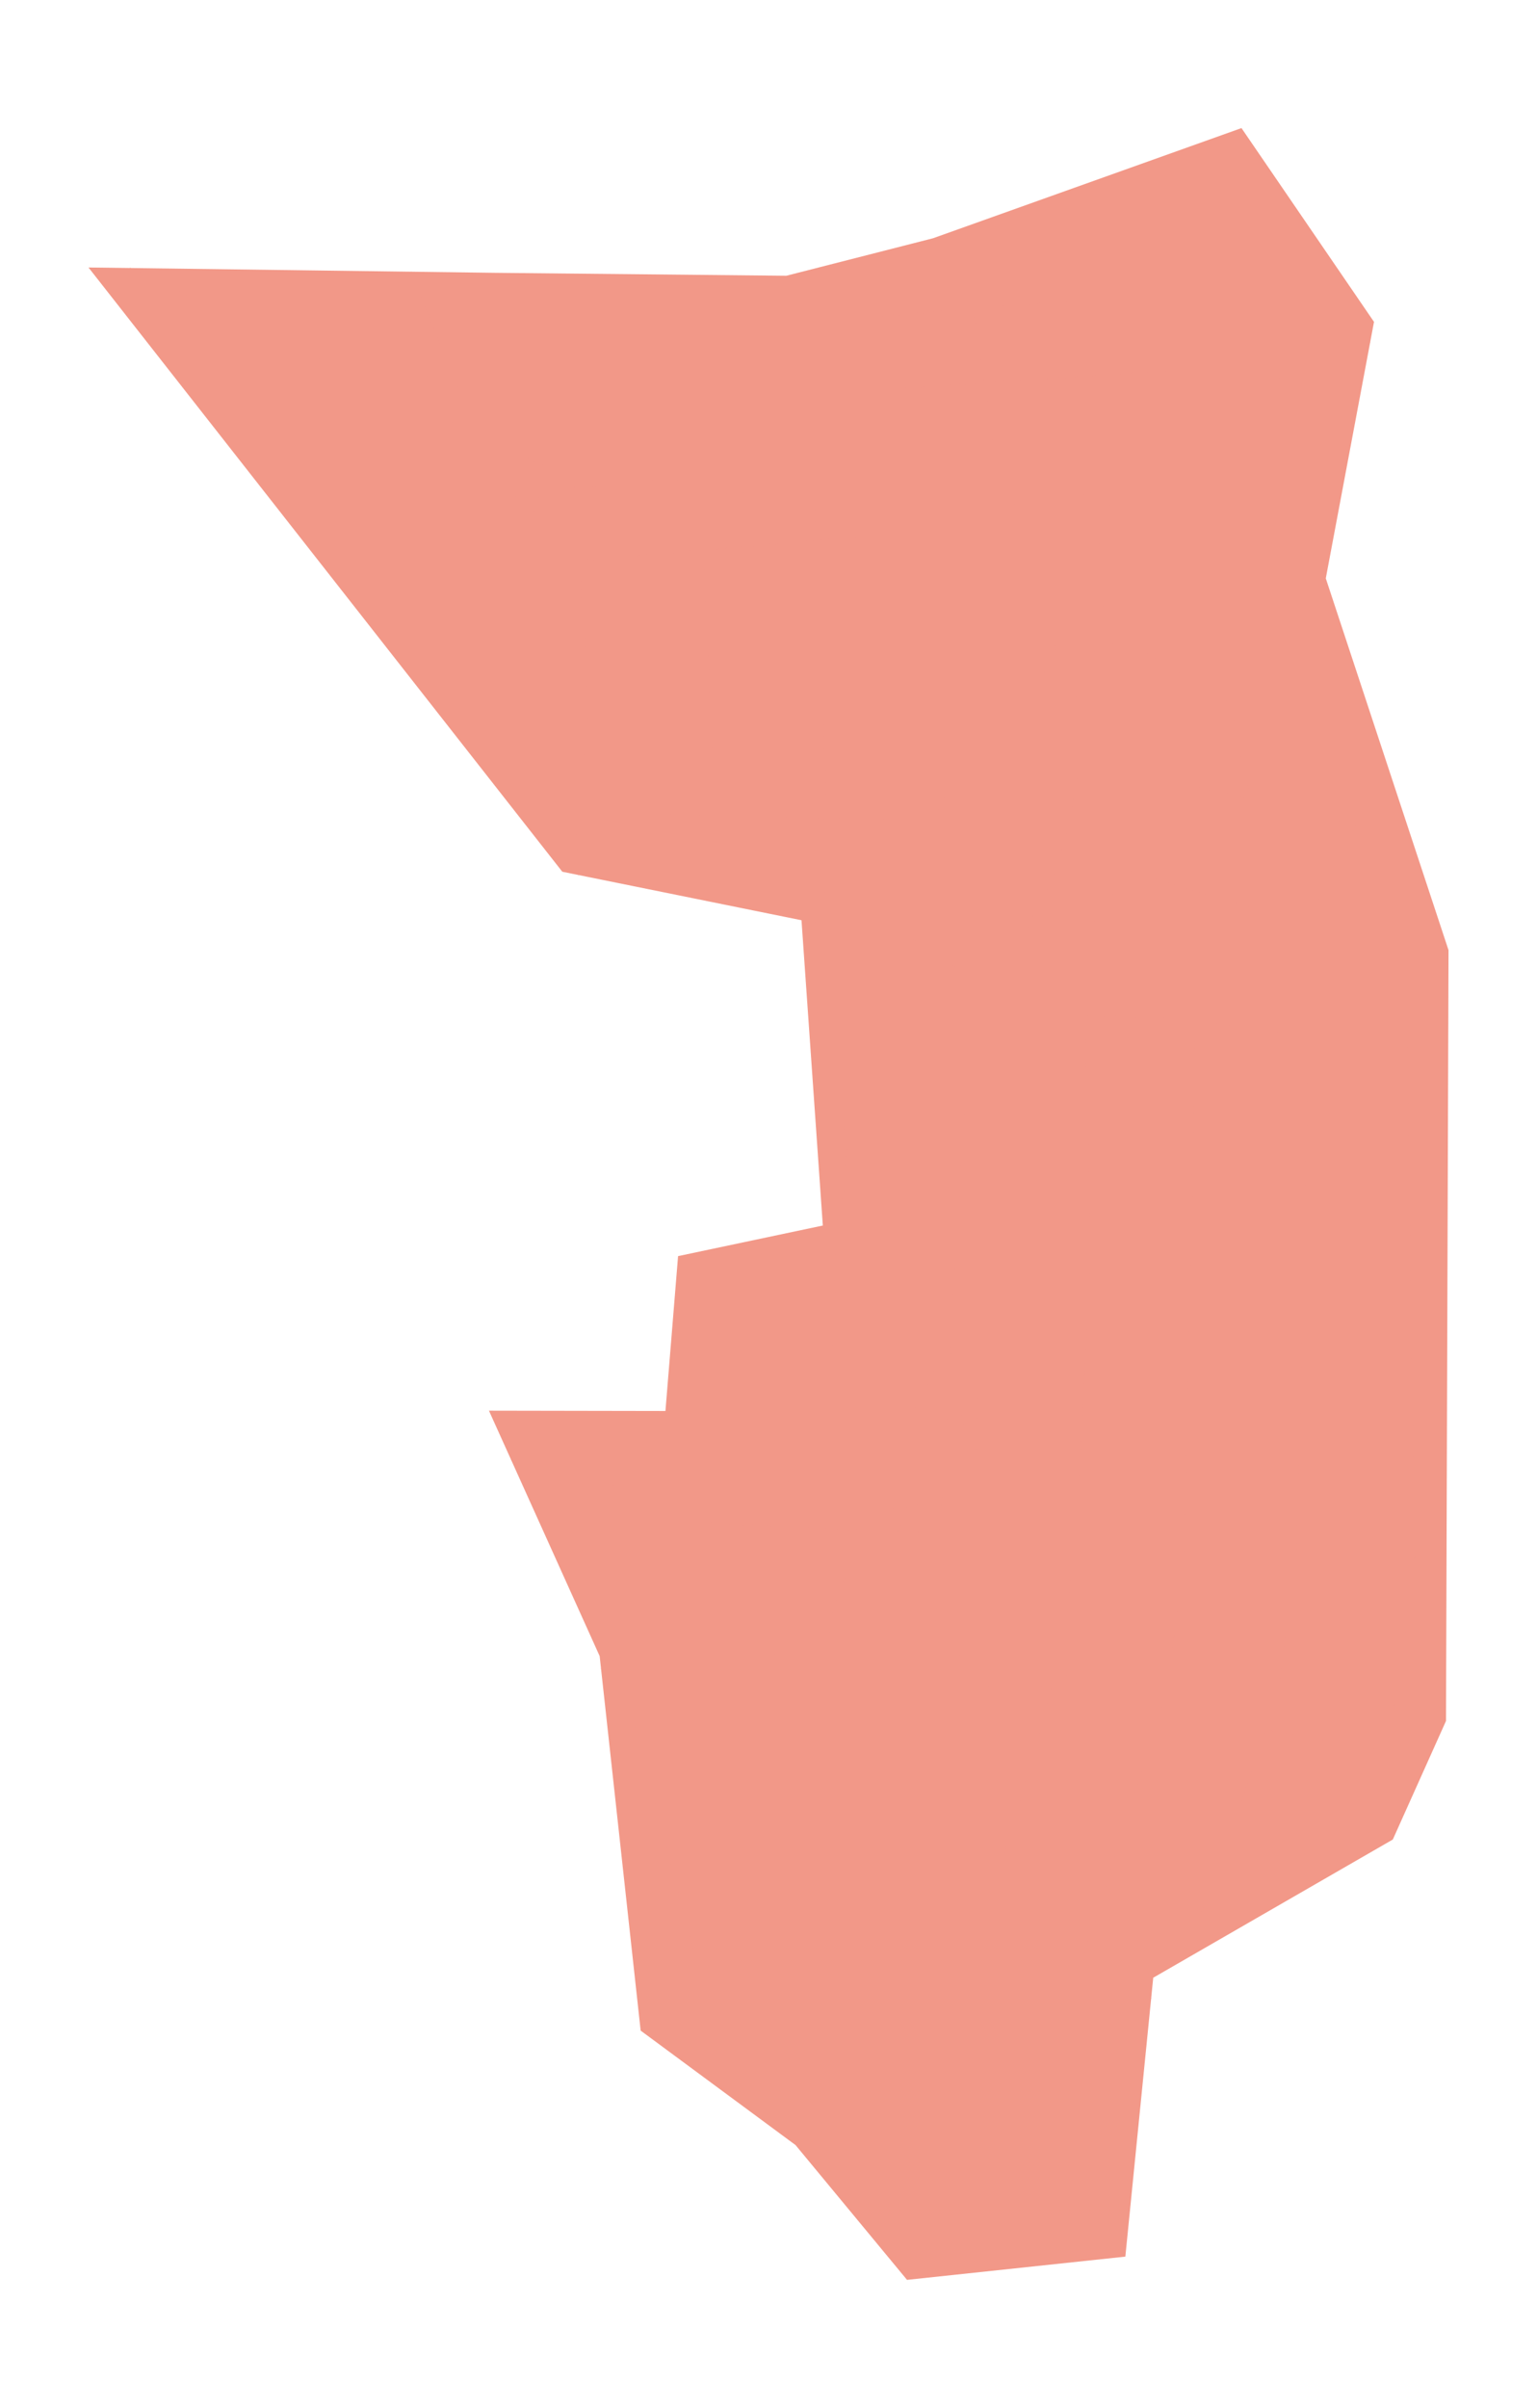 <?xml version="1.0" encoding="utf-8" standalone="no"?>
<!DOCTYPE svg PUBLIC "-//W3C//DTD SVG 1.1//EN"
  "http://www.w3.org/Graphics/SVG/1.1/DTD/svg11.dtd">
<svg xmlns:xlink="http://www.w3.org/1999/xlink" width="540.243pt" height="846pt" viewBox="0 0 540.243 846" xmlns="http://www.w3.org/2000/svg" version="1.1">
 <defs>
  <style type="text/css">*{stroke-linejoin: round; stroke-linecap: butt}</style>
 </defs>
 <g id="figure_1">
  <g id="patch_1">
   <path d="M 0 846 
L 540.243 846 
L 540.243 0 
L 0 0 
z
" style="fill: #ffffff"/>
  </g>
  <g id="axes_1">
   <g id="PatchCollection_1">
    <path d="M 482.952 113.09 
L 436.371 45 
L 327.941 83.712 
L 276.377 96.883 
L 174.203 95.858 
L 31.102 93.979 
L 197.647 306.273 
L 281.72 323.314 
L 289.214 430.573 
L 238.336 441.321 
L 233.897 495.738 
L 171.863 495.631 
L 210.776 581.853 
L 225.184 713.429 
L 279.624 753.643 
L 318.811 801 
L 395.551 792.836 
L 405.349 694.853 
L 489.564 646.289 
L 508.256 604.636 
L 509.141 333.826 
L 466.004 203.2 
L 482.952 113.09 
" clip-path="url(#p6bfb2cc60d)" style="fill: #f29888"/>
   </g>
   <g id="PatchCollection_2">
    <path d="M 334.044 549.613 
L 333.858 557.677 
L 333.006 557.66 
L 332.837 564.999 
L 327.577 564.878 
L 327.727 558.245 
L 326.769 558.224 
L 326.972 549.451 
L 334.044 549.613 
" clip-path="url(#p6bfb2cc60d)" style="fill: #f29888"/>
    <path d="M 336.917 508.826 
L 341.403 509.071 
L 343.44 509.179 
L 343.035 516.654 
L 336.512 516.302 
L 336.917 508.826 
" clip-path="url(#p6bfb2cc60d)" style="fill: #f29888"/>
    <path d="M 319.169 506.989 
L 326.478 507.13 
L 326.325 515.028 
L 319.014 514.883 
L 319.169 506.989 
" clip-path="url(#p6bfb2cc60d)" style="fill: #f29888"/>
    <path d="M 321.973 491.088 
L 327.777 491.466 
L 327.041 502.712 
L 321.237 502.33 
L 321.973 491.088 
" clip-path="url(#p6bfb2cc60d)" style="fill: #f29888"/>
    <path d="M 338.477 490.993 
L 344.065 491.412 
L 343.371 500.642 
L 337.783 500.223 
L 338.477 490.993 
" clip-path="url(#p6bfb2cc60d)" style="fill: #f29888"/>
    <path d="M 328.31 479.261 
L 328.082 486.517 
L 323.128 486.359 
L 323.355 479.104 
L 328.31 479.261 
" clip-path="url(#p6bfb2cc60d)" style="fill: #f29888"/>
    <path d="M 330.322 455.471 
L 330.092 463.282 
L 324.432 463.133 
L 324.732 455.537 
L 330.322 455.471 
" clip-path="url(#p6bfb2cc60d)" style="fill: #f29888"/>
    <path d="M 295.293 542.017 
L 295.182 548.986 
L 282.444 548.758 
L 282.294 542.204 
L 295.293 542.017 
" clip-path="url(#p6bfb2cc60d)" style="fill: #f29888"/>
    <path d="M 318.675 530.568 
L 318.806 528.336 
L 325.959 528.755 
L 325.52 536.255 
L 310.051 535.351 
L 310.362 530.078 
L 318.675 530.568 
" clip-path="url(#p6bfb2cc60d)" style="fill: #f29888"/>
    <path d="M 273.956 519.421 
L 274.084 522.532 
L 276.934 522.549 
L 277.528 518.824 
L 283.568 518.907 
L 283.485 527.315 
L 267.702 526.867 
L 267.986 519.571 
L 273.956 519.421 
" clip-path="url(#p6bfb2cc60d)" style="fill: #f29888"/>
    <path d="M 194.377 174.95 
L 194.294 180.077 
L 175.383 179.335 
L 175.324 174.398 
L 194.377 174.95 
" clip-path="url(#p6bfb2cc60d)" style="fill: #f29888"/>
    <path d="M 238.416 164.363 
L 238.308 168.918 
L 227.316 168.711 
L 227.502 164.081 
L 238.416 164.363 
" clip-path="url(#p6bfb2cc60d)" style="fill: #f29888"/>
    <path d="M 257.646 159.352 
L 258.162 163.77 
L 245.405 165.259 
L 244.889 160.837 
L 257.646 159.352 
" clip-path="url(#p6bfb2cc60d)" style="fill: #f29888"/>
    <path d="M 145.752 135.562 
L 147.69 130.945 
L 153.943 133.923 
L 151.859 138.092 
L 145.752 135.562 
" clip-path="url(#p6bfb2cc60d)" style="fill: #f29888"/>
   </g>
   <g id="LineCollection_1">
    <path d="M 216.799 582.774 
L 248.348 702.345 
" clip-path="url(#p6bfb2cc60d)" style="fill: none; stroke: #f29888; stroke-width: 0.2"/>
    <path d="M 307.628 537.873 
L 297.858 552.409 
L 294.432 560.597 
L 293.167 565.09 
L 290.785 578.244 
L 288.179 580.256 
L 284.89 581.505 
L 221.717 580.912 
L 216.799 582.774 
L 211.264 586.309 
" clip-path="url(#p6bfb2cc60d)" style="fill: none; stroke: #f29888; stroke-width: 0.2"/>
    <path d="M 179.687 512.967 
L 182.505 512.576 
L 189.844 512.842 
L 199.281 515.725 
L 211.339 520.969 
L 215.536 522.018 
" clip-path="url(#p6bfb2cc60d)" style="fill: none; stroke: #f29888; stroke-width: 0.2"/>
    <path d="M 404.62 702.147 
L 398.26 697.807 
L 383.671 689.307 
L 380.882 687.527 
" clip-path="url(#p6bfb2cc60d)" style="fill: none; stroke: #f29888; stroke-width: 0.2"/>
    <path d="M 487.452 615.293 
L 445.311 607.676 
" clip-path="url(#p6bfb2cc60d)" style="fill: none; stroke: #f29888; stroke-width: 0.2"/>
    <path d="M 448.839 597.098 
L 410.498 592.838 
L 371.891 588.225 
" clip-path="url(#p6bfb2cc60d)" style="fill: none; stroke: #f29888; stroke-width: 0.2"/>
    <path d="M 420.174 358.156 
L 416.494 543.195 
L 410.498 592.838 
L 380.882 687.527 
" clip-path="url(#p6bfb2cc60d)" style="fill: none; stroke: #f29888; stroke-width: 0.2"/>
    <path d="M 460.072 365.444 
L 455.834 544.664 
L 448.839 597.098 
L 445.311 607.676 
L 419.872 679.052 
" clip-path="url(#p6bfb2cc60d)" style="fill: none; stroke: #f29888; stroke-width: 0.2"/>
    <path d="M 381.595 356.675 
L 383.224 447.187 
L 378.048 542.112 
L 371.891 588.225 
L 369.92 592.195 
L 349.722 663.218 
" clip-path="url(#p6bfb2cc60d)" style="fill: none; stroke: #f29888; stroke-width: 0.2"/>
    <path d="M 494.627 359.715 
L 497.25 553.504 
L 487.452 615.293 
" clip-path="url(#p6bfb2cc60d)" style="fill: none; stroke: #f29888; stroke-width: 0.2"/>
    <path d="M 361.019 356.683 
L 381.595 356.675 
L 420.174 358.156 
L 446.463 362.109 
L 460.072 365.444 
" clip-path="url(#p6bfb2cc60d)" style="fill: none; stroke: #f29888; stroke-width: 0.2"/>
    <path d="M 440.309 319.108 
L 396.972 306.111 
" clip-path="url(#p6bfb2cc60d)" style="fill: none; stroke: #f29888; stroke-width: 0.2"/>
    <path d="M 433.653 251.399 
L 417.582 275.986 
L 396.972 306.111 
L 361.019 356.683 
" clip-path="url(#p6bfb2cc60d)" style="fill: none; stroke: #f29888; stroke-width: 0.2"/>
    <path d="M 369.92 592.195 
L 355.331 593.809 
L 348.114 592.751 
L 343.121 590.531 
L 339.229 585.993 
L 334.455 575.61 
L 325.209 565.762 
L 324.171 538.433 
" clip-path="url(#p6bfb2cc60d)" style="fill: none; stroke: #f29888; stroke-width: 0.2"/>
    <path d="M 330.411 538.711 
L 324.171 538.433 
L 307.628 537.873 
L 290.499 536.935 
L 246.088 534.965 
" clip-path="url(#p6bfb2cc60d)" style="fill: none; stroke: #f29888; stroke-width: 0.2"/>
    <path d="M 293.589 447.991 
L 290.499 536.935 
" clip-path="url(#p6bfb2cc60d)" style="fill: none; stroke: #f29888; stroke-width: 0.2"/>
    <path d="M 361.019 356.683 
L 347.884 377.113 
L 342.569 384.278 
L 339.912 388.555 
L 338.66 392.782 
L 337.767 410.653 
L 330.411 538.711 
" clip-path="url(#p6bfb2cc60d)" style="fill: none; stroke: #f29888; stroke-width: 0.2"/>
    <path d="M 291.349 310.313 
L 289.036 315.312 
L 287.316 319.485 
L 286.455 322.555 
L 285.831 327.089 
L 285.534 331.188 
L 285.375 335.668 
L 287.876 362.275 
L 295.376 386.92 
L 297.697 403.347 
L 296.448 418.348 
L 293.947 432.278 
L 293.589 447.991 
" clip-path="url(#p6bfb2cc60d)" style="fill: none; stroke: #f29888; stroke-width: 0.2"/>
    <path d="M 291.349 310.313 
L 354.518 352.336 
L 361.019 356.683 
" clip-path="url(#p6bfb2cc60d)" style="fill: none; stroke: #f29888; stroke-width: 0.2"/>
    <path d="M 378.386 275.754 
L 377.67 279.114 
L 374.528 294.537 
L 370.886 306.248 
L 369.101 310.608 
L 365.601 316.391 
L 363.103 321.676 
L 360.316 328.462 
L 357.319 335.958 
L 356.103 339.957 
L 355.176 344.674 
L 354.518 352.336 
" clip-path="url(#p6bfb2cc60d)" style="fill: none; stroke: #f29888; stroke-width: 0.2"/>
    <path d="M 202.671 285.71 
L 251.426 286.743 
L 290.868 287.589 
L 295.598 287.717 
L 303.95 287.85 
L 323.416 287.514 
L 325.953 287.423 
L 328.274 286.784 
" clip-path="url(#p6bfb2cc60d)" style="fill: none; stroke: #f29888; stroke-width: 0.2"/>
    <path d="M 328.274 286.784 
L 329.662 284.959 
L 331.857 279.865 
L 338.164 266.379 
L 339.39 264.051 
L 341.009 262.135 
L 344.334 259.04 
L 349.416 254.689 
L 351.717 252.125 
L 354.771 248.3 
L 357.108 244.932 
L 358.135 242.845 
L 359.434 240.684 
L 360.963 239.103 
L 364.252 237.27 
L 368.738 235.432 
L 372.929 233.76 
L 375.647 233.217 
L 396.023 223.576 
" clip-path="url(#p6bfb2cc60d)" style="fill: none; stroke: #f29888; stroke-width: 0.2"/>
    <path d="M 286.008 173.838 
L 286.791 189.958 
L 290.868 287.589 
L 291.349 310.313 
" clip-path="url(#p6bfb2cc60d)" style="fill: none; stroke: #f29888; stroke-width: 0.2"/>
    <path d="M 477.096 322.679 
L 448.167 308.397 
L 441.381 296.072 
L 439.415 280.18 
" clip-path="url(#p6bfb2cc60d)" style="fill: none; stroke: #f29888; stroke-width: 0.2"/>
    <path d="M 417.582 275.986 
L 439.415 280.18 
L 481.204 291.43 
" clip-path="url(#p6bfb2cc60d)" style="fill: none; stroke: #f29888; stroke-width: 0.2"/>
    <path d="M 375.647 233.217 
L 376.751 235.606 
L 377.409 237.581 
L 377.82 239.717 
L 378.561 248.848 
L 379.219 260.778 
L 379.219 263.388 
L 378.386 275.754 
" clip-path="url(#p6bfb2cc60d)" style="fill: none; stroke: #f29888; stroke-width: 0.2"/>
    <path d="M 391.268 173.544 
L 386.228 191.916 
L 384.293 198.691 
L 384.212 200.271 
L 384.387 201.657 
L 388.129 213.969 
L 388.579 215.736 
L 389.314 217.217 
L 390.563 218.681 
L 396.023 223.576 
L 401.63 228.579 
L 417.052 237.776 
L 426.731 242.538 
L 431.347 246.487 
L 433.653 251.399 
L 435.366 261.077 
L 437.078 270.904 
L 439.415 280.18 
" clip-path="url(#p6bfb2cc60d)" style="fill: none; stroke: #f29888; stroke-width: 0.2"/>
    <path d="M 401.622 173.179 
L 406.562 172.544 
L 409.507 171.449 
L 411.944 169.54 
L 414.243 167.309 
L 416.28 164.463 
L 418.195 161.949 
L 422.792 156.668 
L 425.343 154.001 
L 431.002 149.035 
L 439.163 142.05 
L 446.591 135.649 
L 451.406 131.447 
L 455.226 128.31 
L 460.497 125.544 
L 465.893 123.03 
L 469.135 121.988 
L 472.879 121.2 
L 476.471 120.752 
L 481.586 120.354 
" clip-path="url(#p6bfb2cc60d)" style="fill: none; stroke: #f29888; stroke-width: 0.2"/>
    <path d="M 356.589 173.954 
L 356.969 184.499 
L 357.346 187.266 
L 358.101 189.842 
L 359.861 194.932 
L 366.778 215.052 
L 372.929 233.76 
" clip-path="url(#p6bfb2cc60d)" style="fill: none; stroke: #f29888; stroke-width: 0.2"/>
    <path d="M 203.648 196.982 
L 247.193 193.302 
L 286.791 189.958 
L 303.237 188.569 
" clip-path="url(#p6bfb2cc60d)" style="fill: none; stroke: #f29888; stroke-width: 0.2"/>
    <path d="M 286.008 173.838 
L 351.709 173.892 
L 356.589 173.954 
L 391.268 173.544 
L 401.622 173.179 
" clip-path="url(#p6bfb2cc60d)" style="fill: none; stroke: #f29888; stroke-width: 0.2"/>
    <path d="M 351.709 173.892 
L 346.041 134.52 
L 342.113 108.573 
" clip-path="url(#p6bfb2cc60d)" style="fill: none; stroke: #f29888; stroke-width: 0.2"/>
    <path d="M 310.526 136.968 
L 346.041 134.52 
L 413.027 130.003 
" clip-path="url(#p6bfb2cc60d)" style="fill: none; stroke: #f29888; stroke-width: 0.2"/>
    <path d="M 303.348 111.514 
L 342.113 108.573 
L 380.457 105.325 
" clip-path="url(#p6bfb2cc60d)" style="fill: none; stroke: #f29888; stroke-width: 0.2"/>
    <path d="M 203.273 307.413 
L 202.876 299.992 
" clip-path="url(#p6bfb2cc60d)" style="fill: none; stroke: #f29888; stroke-width: 0.2"/>
    <path d="M 246.269 172.901 
L 247.193 193.302 
L 251.426 286.743 
L 252.519 310.886 
" clip-path="url(#p6bfb2cc60d)" style="fill: none; stroke: #f29888; stroke-width: 0.2"/>
    <path d="M 202.876 299.992 
L 202.671 285.71 
L 202.521 275.173 
L 206.687 259.248 
L 206.132 234.503 
L 203.648 196.982 
L 201.782 168.819 
" clip-path="url(#p6bfb2cc60d)" style="fill: none; stroke: #f29888; stroke-width: 0.2"/>
    <path d="M 201.782 168.819 
L 207.289 170.627 
L 212.391 171.652 
L 220.355 172.266 
L 246.269 172.901 
L 257.033 173.295 
L 286.008 173.838 
" clip-path="url(#p6bfb2cc60d)" style="fill: none; stroke: #f29888; stroke-width: 0.2"/>
    <path d="M 144.513 95.468 
L 167.225 152.13 
" clip-path="url(#p6bfb2cc60d)" style="fill: none; stroke: #f29888; stroke-width: 0.2"/>
    <path d="M 45.679 94.17 
L 167.225 152.13 
L 201.782 168.819 
" clip-path="url(#p6bfb2cc60d)" style="fill: none; stroke: #f29888; stroke-width: 0.2"/>
   </g>
  </g>
 </g>
 <defs>
  <clipPath id="p6bfb2cc60d">
   <rect x="7.2" y="7.2" width="525.843" height="831.6"/>
  </clipPath>
 </defs>
</svg>
